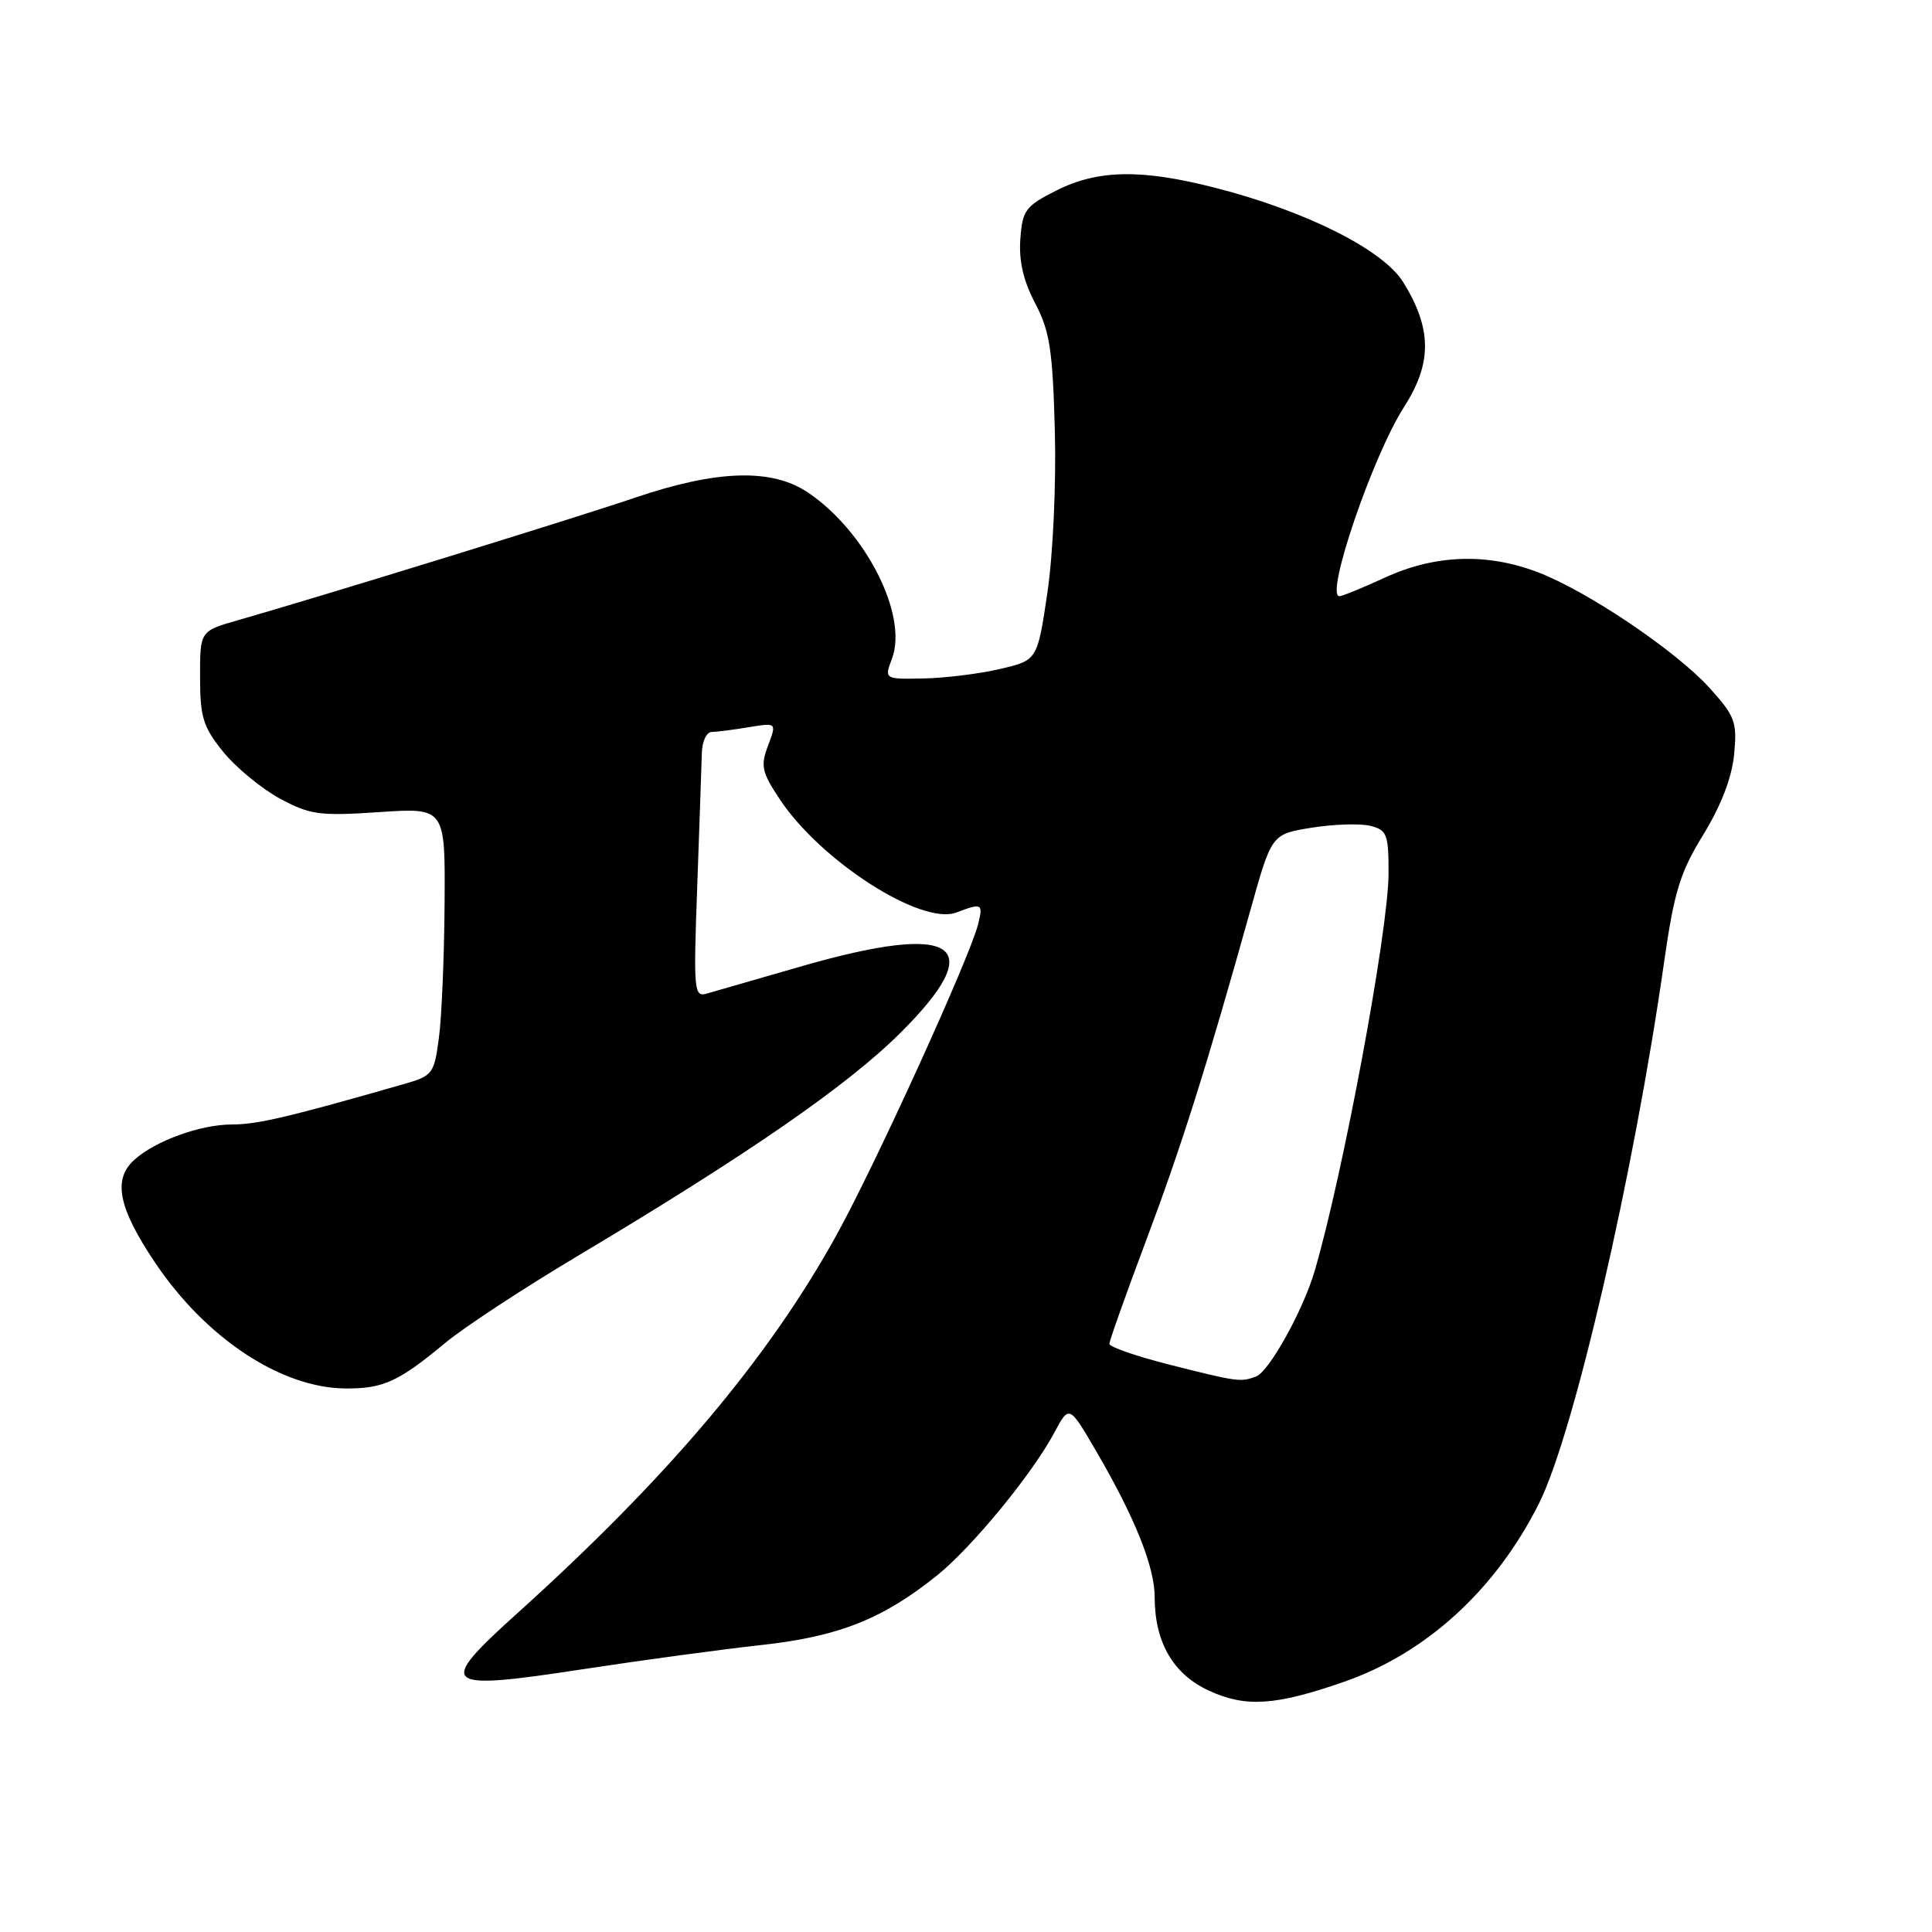 <?xml version="1.0" encoding="UTF-8" standalone="no"?>
<!DOCTYPE svg PUBLIC "-//W3C//DTD SVG 1.1//EN" "http://www.w3.org/Graphics/SVG/1.1/DTD/svg11.dtd" >
<svg xmlns="http://www.w3.org/2000/svg" xmlns:xlink="http://www.w3.org/1999/xlink" version="1.1" viewBox="0 0 256 256">
 <g >
 <path fill="currentColor"
d=" M 178.00 222.88 C 188.95 219.10 198.18 210.67 203.92 199.22 C 208.54 190.03 216.47 155.70 220.50 127.50 C 221.84 118.13 222.61 115.62 225.70 110.59 C 228.06 106.73 229.48 103.04 229.78 99.97 C 230.19 95.65 229.92 94.92 226.53 91.16 C 222.08 86.24 210.31 78.31 203.74 75.81 C 197.01 73.25 190.18 73.49 183.59 76.50 C 180.59 77.88 177.84 79.00 177.48 79.00 C 175.54 79.00 181.88 60.43 186.03 53.95 C 189.78 48.11 189.75 43.57 185.94 37.40 C 183.28 33.10 173.11 27.99 161.09 24.90 C 151.24 22.37 145.48 22.47 139.96 25.25 C 135.87 27.32 135.48 27.84 135.20 31.68 C 134.99 34.56 135.60 37.21 137.16 40.18 C 139.10 43.86 139.48 46.34 139.77 57.00 C 139.96 64.11 139.54 73.38 138.79 78.50 C 137.46 87.49 137.46 87.49 132.48 88.65 C 129.74 89.29 125.18 89.85 122.34 89.90 C 117.17 90.00 117.17 90.00 118.20 87.25 C 120.34 81.52 114.72 70.42 107.06 65.26 C 102.27 62.04 95.03 62.25 84.16 65.94 C 76.06 68.69 42.69 78.99 31.50 82.19 C 26.50 83.62 26.50 83.62 26.51 89.73 C 26.51 95.04 26.91 96.32 29.58 99.63 C 31.27 101.71 34.65 104.49 37.08 105.81 C 41.09 107.97 42.31 108.14 50.25 107.61 C 59.00 107.02 59.00 107.02 58.91 119.76 C 58.86 126.77 58.53 134.75 58.16 137.50 C 57.53 142.29 57.34 142.55 53.50 143.65 C 38.29 148.01 34.06 149.01 30.72 149.00 C 26.56 149.00 20.57 151.17 17.79 153.69 C 14.92 156.28 15.68 160.05 20.53 167.28 C 27.29 177.35 37.26 183.93 45.82 183.98 C 50.80 184.00 52.80 183.09 59.00 177.94 C 61.48 175.88 69.35 170.71 76.50 166.45 C 99.11 152.96 112.29 143.85 119.32 136.85 C 131.12 125.11 126.76 122.14 106.33 128.00 C 100.37 129.71 94.68 131.36 93.67 131.65 C 91.95 132.15 91.88 131.37 92.39 117.34 C 92.68 109.18 92.96 101.26 93.00 99.75 C 93.04 98.24 93.62 97.00 94.29 96.99 C 94.96 96.98 97.17 96.70 99.21 96.36 C 102.92 95.75 102.92 95.75 101.77 98.79 C 100.76 101.48 100.93 102.30 103.31 105.89 C 108.74 114.10 122.11 122.67 126.73 120.91 C 130.13 119.62 130.29 119.71 129.60 122.48 C 128.49 126.89 116.03 154.25 110.87 163.60 C 101.82 180.00 88.53 195.75 68.53 213.78 C 57.76 223.49 58.43 224.06 77.23 221.18 C 85.08 219.98 95.73 218.54 100.91 217.97 C 111.09 216.86 116.95 214.54 124.13 208.78 C 128.77 205.06 136.79 195.30 139.71 189.82 C 141.67 186.15 141.67 186.15 145.27 192.32 C 150.38 201.08 153.00 207.62 153.00 211.62 C 153.00 217.62 155.46 221.85 160.21 224.03 C 165.05 226.26 168.99 226.01 178.00 222.88 Z  M 154.75 180.77 C 150.49 179.68 147.00 178.47 147.00 178.07 C 147.00 177.67 149.18 171.53 151.85 164.42 C 156.55 151.91 159.87 141.40 165.71 120.51 C 168.50 110.52 168.50 110.52 173.83 109.67 C 176.76 109.20 180.25 109.10 181.58 109.43 C 183.79 109.99 184.00 110.54 183.99 115.77 C 183.97 123.33 177.93 155.76 174.17 168.51 C 172.64 173.67 168.17 181.72 166.46 182.38 C 164.39 183.17 164.03 183.12 154.75 180.77 Z "/>
</g>
</svg>